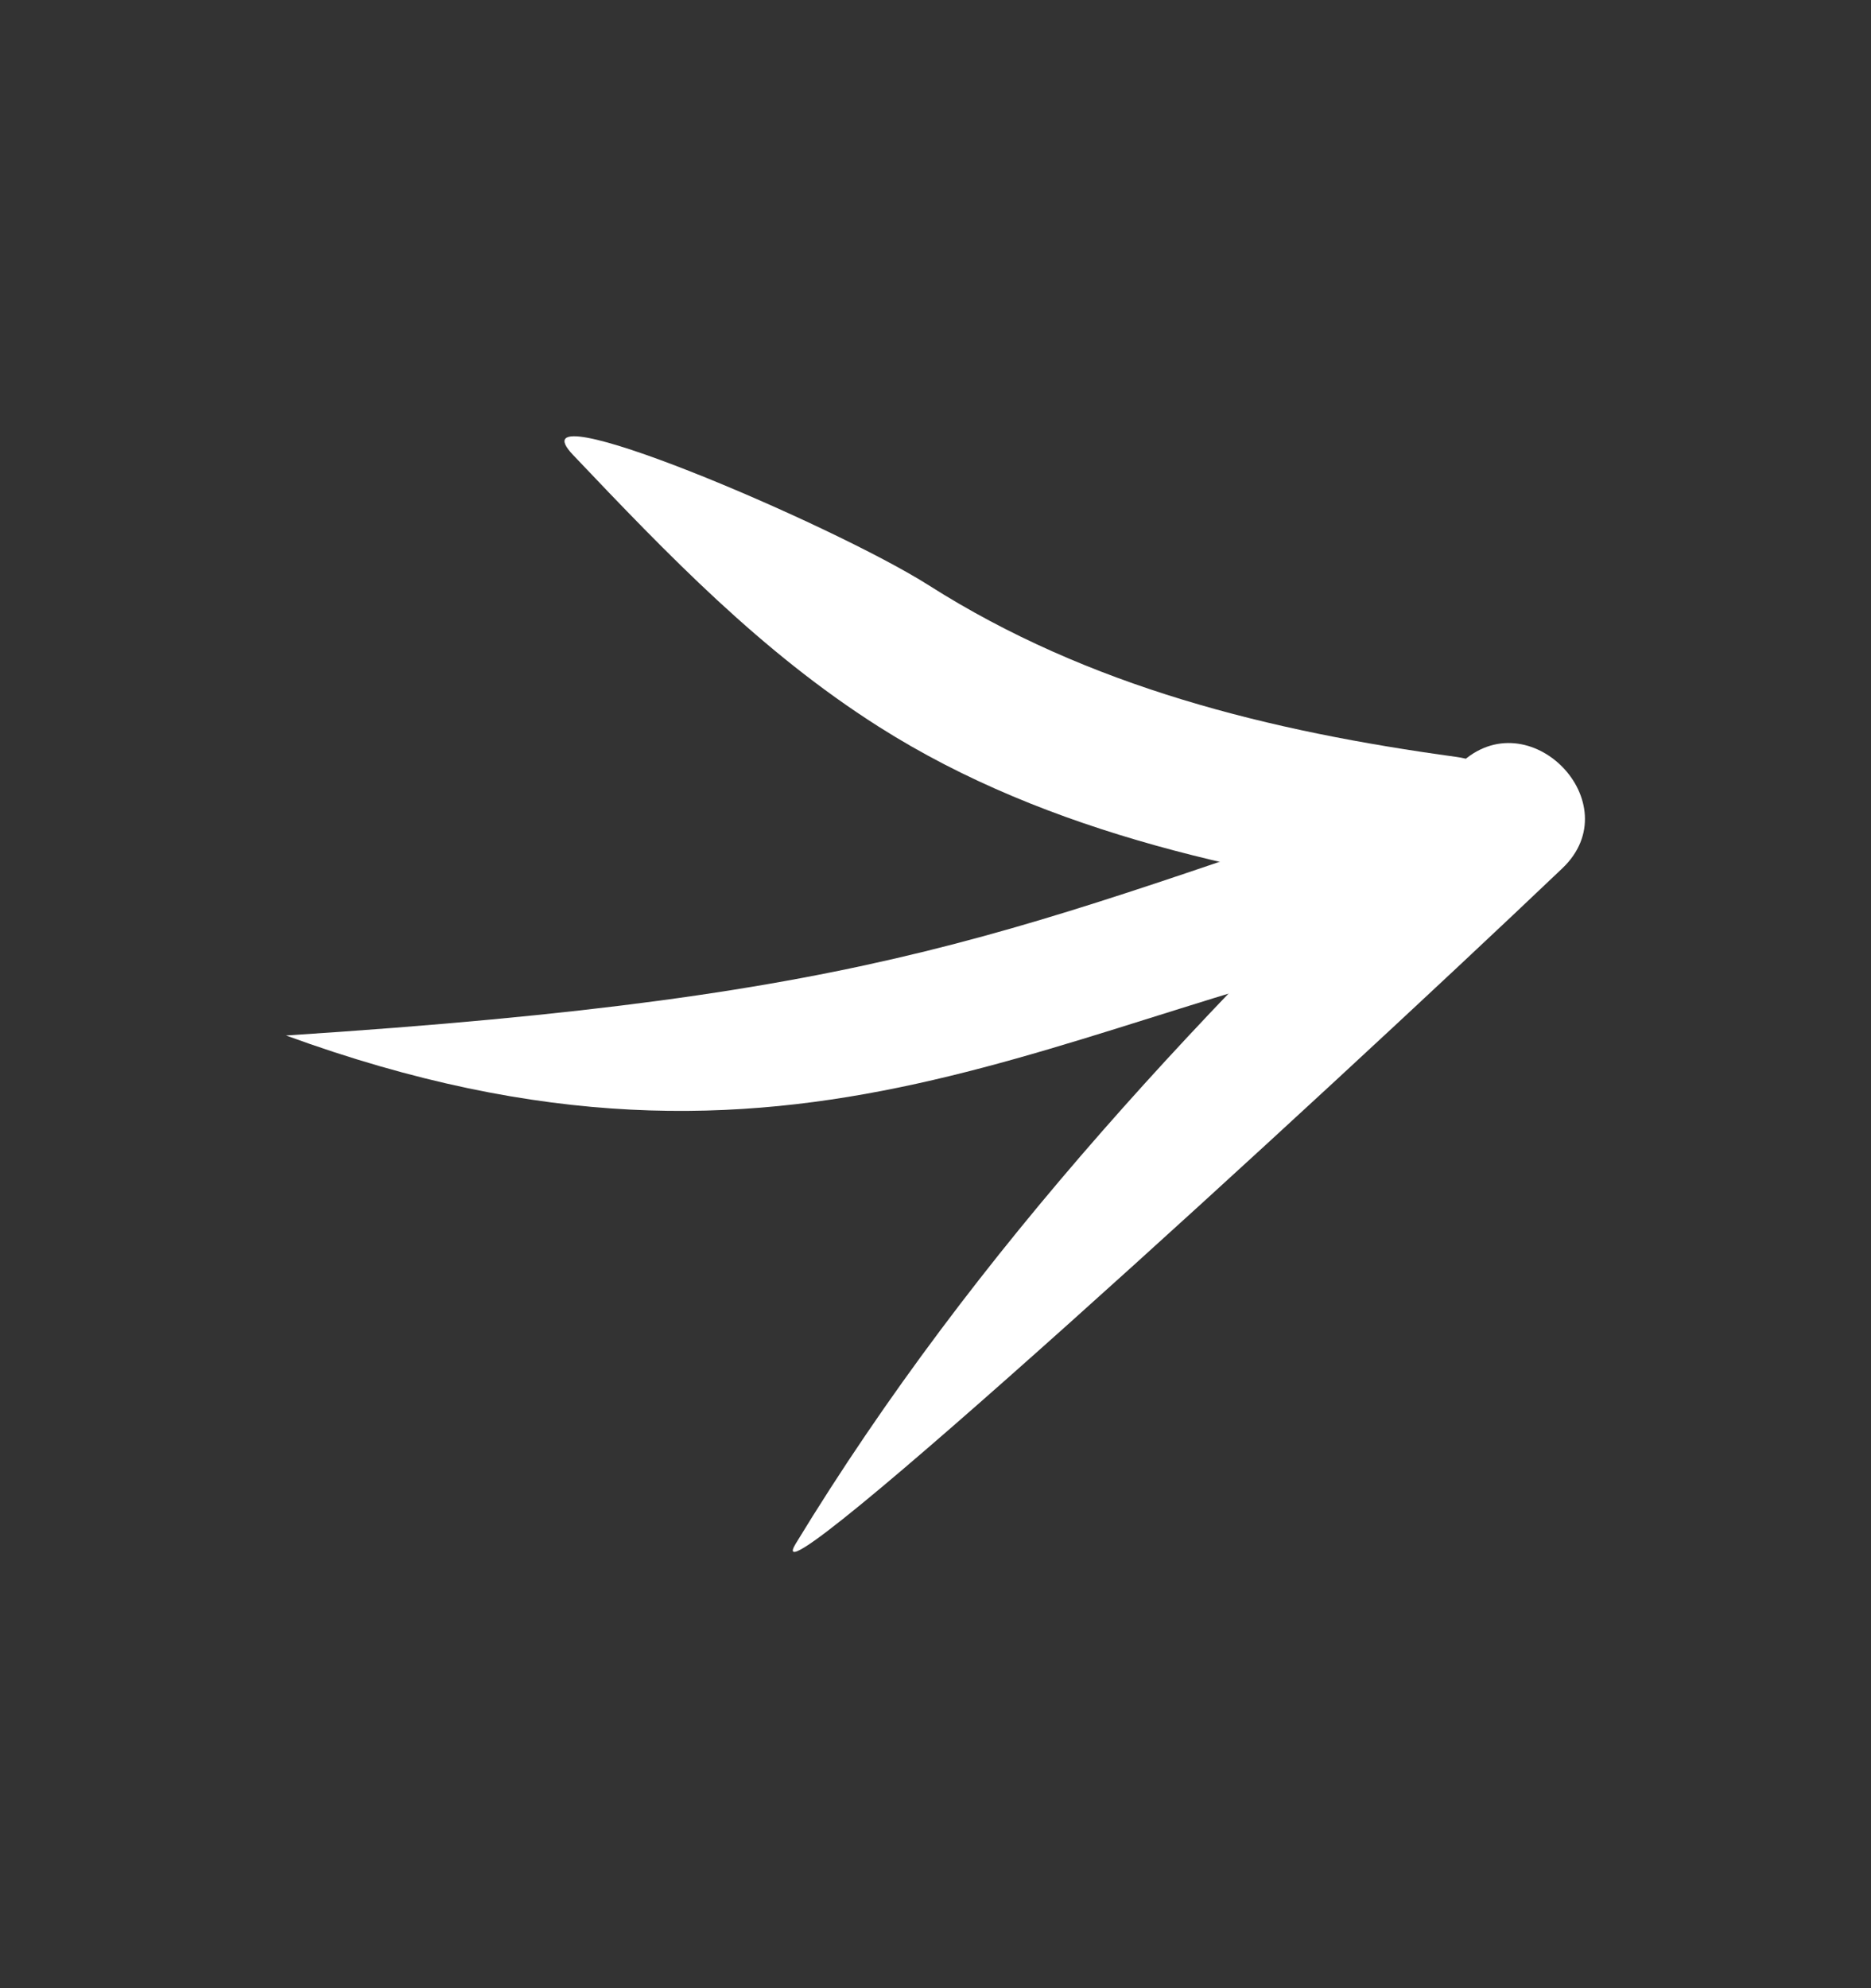 <?xml version="1.0" encoding="utf-8"?>
<!-- Generator: Adobe Illustrator 15.0.0, SVG Export Plug-In . SVG Version: 6.00 Build 0)  -->
<!DOCTYPE svg PUBLIC "-//W3C//DTD SVG 1.1//EN" "http://www.w3.org/Graphics/SVG/1.1/DTD/svg11.dtd">
<svg version="1.1" id="Warstwa_1" xmlns="http://www.w3.org/2000/svg" xmlns:xlink="http://www.w3.org/1999/xlink" x="0px" y="0px"
	 width="32px" height="34px" viewBox="0 0 32 34" enable-background="new 0 0 32 34" xml:space="preserve">
<rect x="0" y="0" width="32" height="34" fill="#333333" stroke="none"/>
<g>
	<path fill="#FFFFFF" d="M24.379,13.546c-7.178,2.382-9.141,3.492-19.487,4.162c8.806,3.213,13.236-0.431,20.091-1.735
		C25.688,15.838,25.082,13.412,24.379,13.546L24.379,13.546z"/>
	<path fill="#FFFFFF" d="M24.976,13.058c-4.297,4.093-8.268,8.25-11.366,13.339c-0.839,1.379,8.968-7.602,13.112-11.549
		C27.889,13.736,26.145,11.944,24.976,13.058L24.976,13.058z"/>
	<path fill="#FFFFFF" d="M24.91,12.944c-3.187-0.436-6.287-1.194-9.024-2.934C14.23,8.958,8.689,6.609,9.801,7.78
		c1.626,1.712,3.217,3.37,5.226,4.646c2.925,1.859,6.442,2.557,9.82,3.019C26.445,15.663,26.486,13.161,24.91,12.944L24.91,12.944z"
		/>
</g>
</svg>
